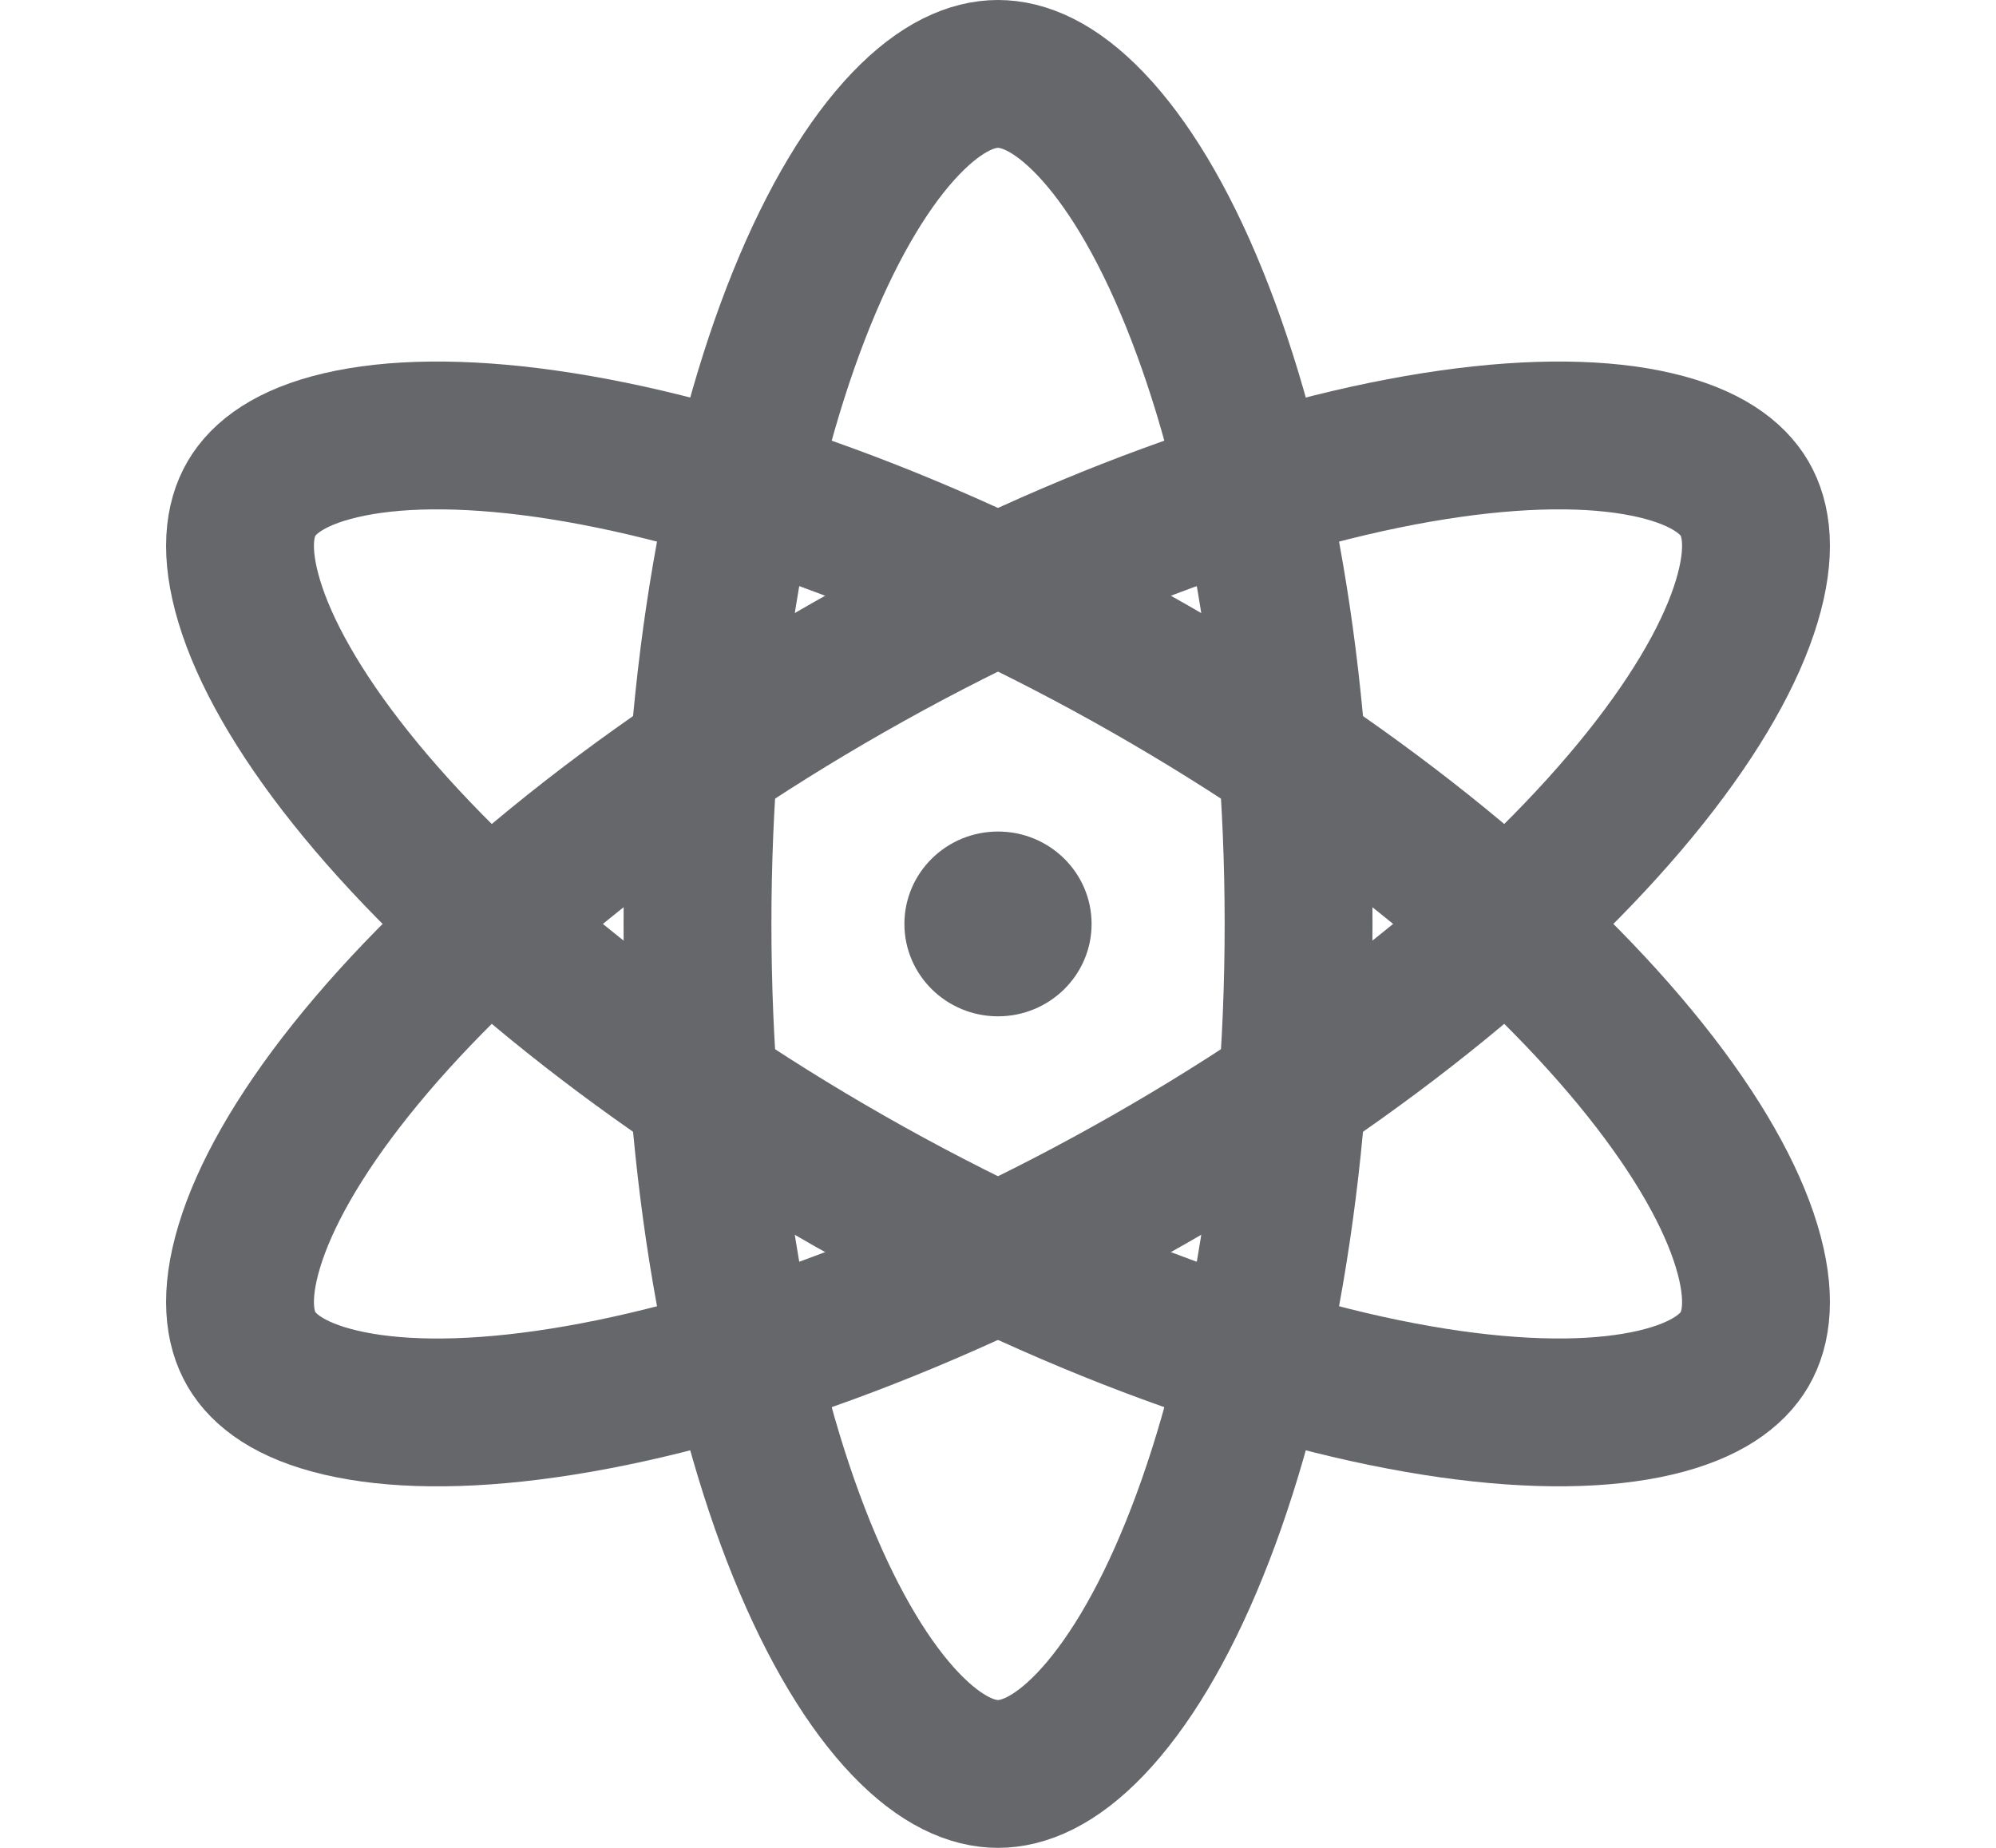 <svg width="27" height="25" viewBox="0 0 27 25" fill="none" xmlns="http://www.w3.org/2000/svg">
<ellipse cx="13.5" cy="12.5" rx="1.266" ry="1.25" fill="#65676B"/>
<path d="M17.566 12.5C17.566 15.856 17.013 18.848 16.155 20.963C15.726 22.024 15.239 22.815 14.75 23.326C14.263 23.834 13.841 24 13.5 24C13.159 24 12.737 23.834 12.25 23.326C11.761 22.815 11.275 22.024 10.845 20.963C9.988 18.848 9.435 15.856 9.435 12.5C9.435 9.144 9.988 6.153 10.845 4.037C11.275 2.976 11.761 2.185 12.25 1.674C12.737 1.166 13.159 1 13.5 1C13.841 1 14.263 1.166 14.75 1.674C15.239 2.185 15.726 2.976 16.155 4.037C17.013 6.153 17.566 9.144 17.566 12.5Z" stroke="#65676B" stroke-width="2"/>
<path d="M15.528 15.967C12.581 17.646 9.676 18.671 7.388 18.996C6.24 19.16 5.301 19.139 4.608 18.976C3.917 18.814 3.567 18.537 3.402 18.255C3.237 17.973 3.169 17.535 3.372 16.863C3.575 16.189 4.027 15.376 4.744 14.477C6.174 12.683 8.525 10.713 11.472 9.033C14.419 7.354 17.324 6.329 19.613 6.004C20.76 5.841 21.699 5.861 22.393 6.024C23.083 6.186 23.434 6.463 23.599 6.745C23.763 7.027 23.831 7.465 23.628 8.137C23.425 8.811 22.973 9.624 22.256 10.523C20.826 12.317 18.475 14.288 15.528 15.967Z" stroke="#65676B" stroke-width="2"/>
<path d="M15.528 9.033C12.581 7.354 9.676 6.329 7.388 6.004C6.24 5.841 5.301 5.861 4.608 6.024C3.917 6.186 3.567 6.463 3.402 6.745C3.237 7.027 3.169 7.465 3.372 8.137C3.575 8.811 4.027 9.624 4.744 10.523C6.174 12.317 8.525 14.287 11.472 15.967C14.419 17.646 17.324 18.671 19.613 18.996C20.76 19.159 21.699 19.139 22.393 18.976C23.083 18.814 23.434 18.537 23.599 18.255C23.763 17.973 23.831 17.535 23.628 16.863C23.425 16.189 22.973 15.376 22.256 14.477C20.826 12.683 18.475 10.712 15.528 9.033Z" stroke="#65676B" stroke-width="2"/>
</svg>
